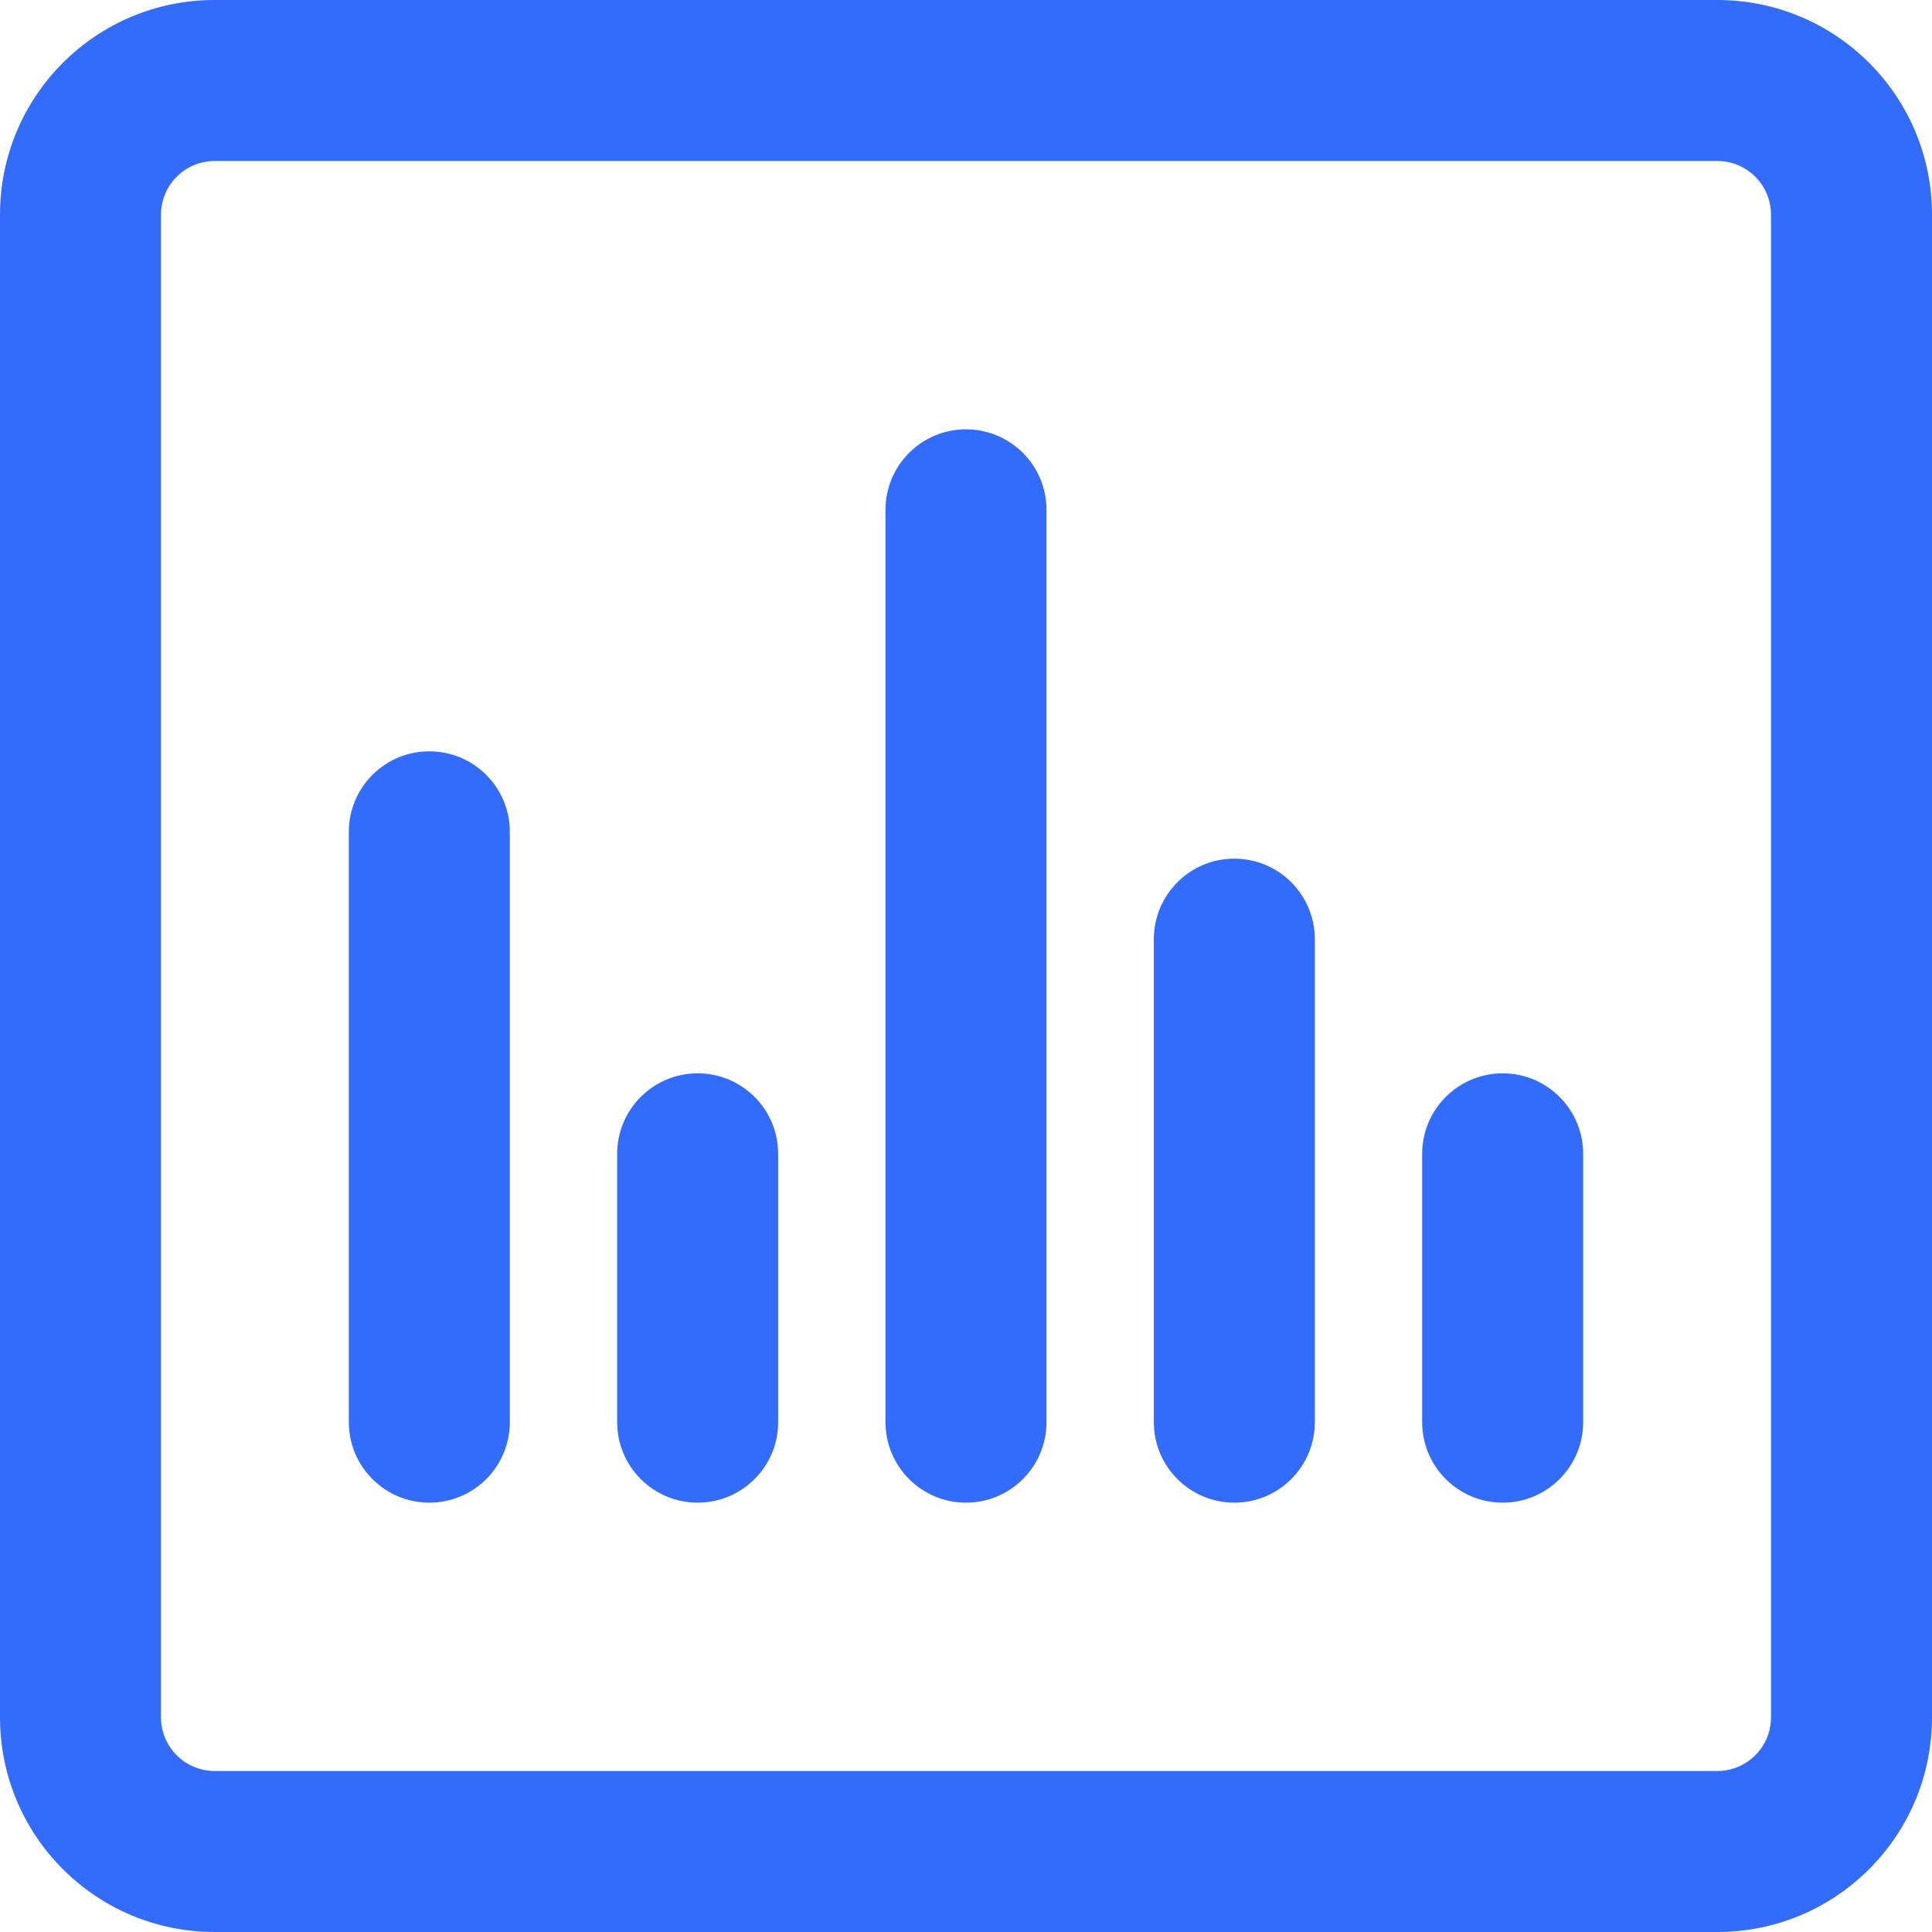 <svg width="18" height="18" viewBox="0 0 18 18" fill="none" xmlns="http://www.w3.org/2000/svg">
<path fill-rule="evenodd" clip-rule="evenodd" d="M2 1.5H16C16.276 1.5 16.5 1.724 16.5 2V16C16.5 16.276 16.276 16.5 16 16.5H2C1.724 16.5 1.5 16.276 1.5 16V2C1.5 1.724 1.724 1.5 2 1.5ZM0 2C0 0.895 0.895 0 2 0H16C17.105 0 18 0.895 18 2V16C18 17.105 17.105 18 16 18H2C0.895 18 0 17.105 0 16V2ZM9 4C9.414 4 9.75 4.336 9.75 4.75V13.25C9.75 13.664 9.414 14 9 14C8.586 14 8.25 13.664 8.25 13.25V4.75C8.25 4.336 8.586 4 9 4ZM4 7C3.586 7 3.25 7.336 3.25 7.75V13.25C3.25 13.664 3.586 14 4 14C4.414 14 4.75 13.664 4.75 13.25V7.75C4.75 7.336 4.414 7 4 7ZM6.5 10C6.086 10 5.75 10.336 5.75 10.75V13.25C5.75 13.664 6.086 14 6.5 14C6.914 14 7.25 13.664 7.25 13.25V10.75C7.25 10.336 6.914 10 6.5 10ZM14 10C13.586 10 13.25 10.336 13.25 10.75V13.25C13.25 13.664 13.586 14 14 14C14.414 14 14.75 13.664 14.75 13.25V10.75C14.75 10.336 14.414 10 14 10ZM11.5 8C11.914 8 12.25 8.336 12.25 8.75V13.25C12.25 13.664 11.914 14 11.5 14C11.086 14 10.75 13.664 10.75 13.25V8.75C10.75 8.336 11.086 8 11.5 8Z" fill="#336CFB"/>
</svg>
